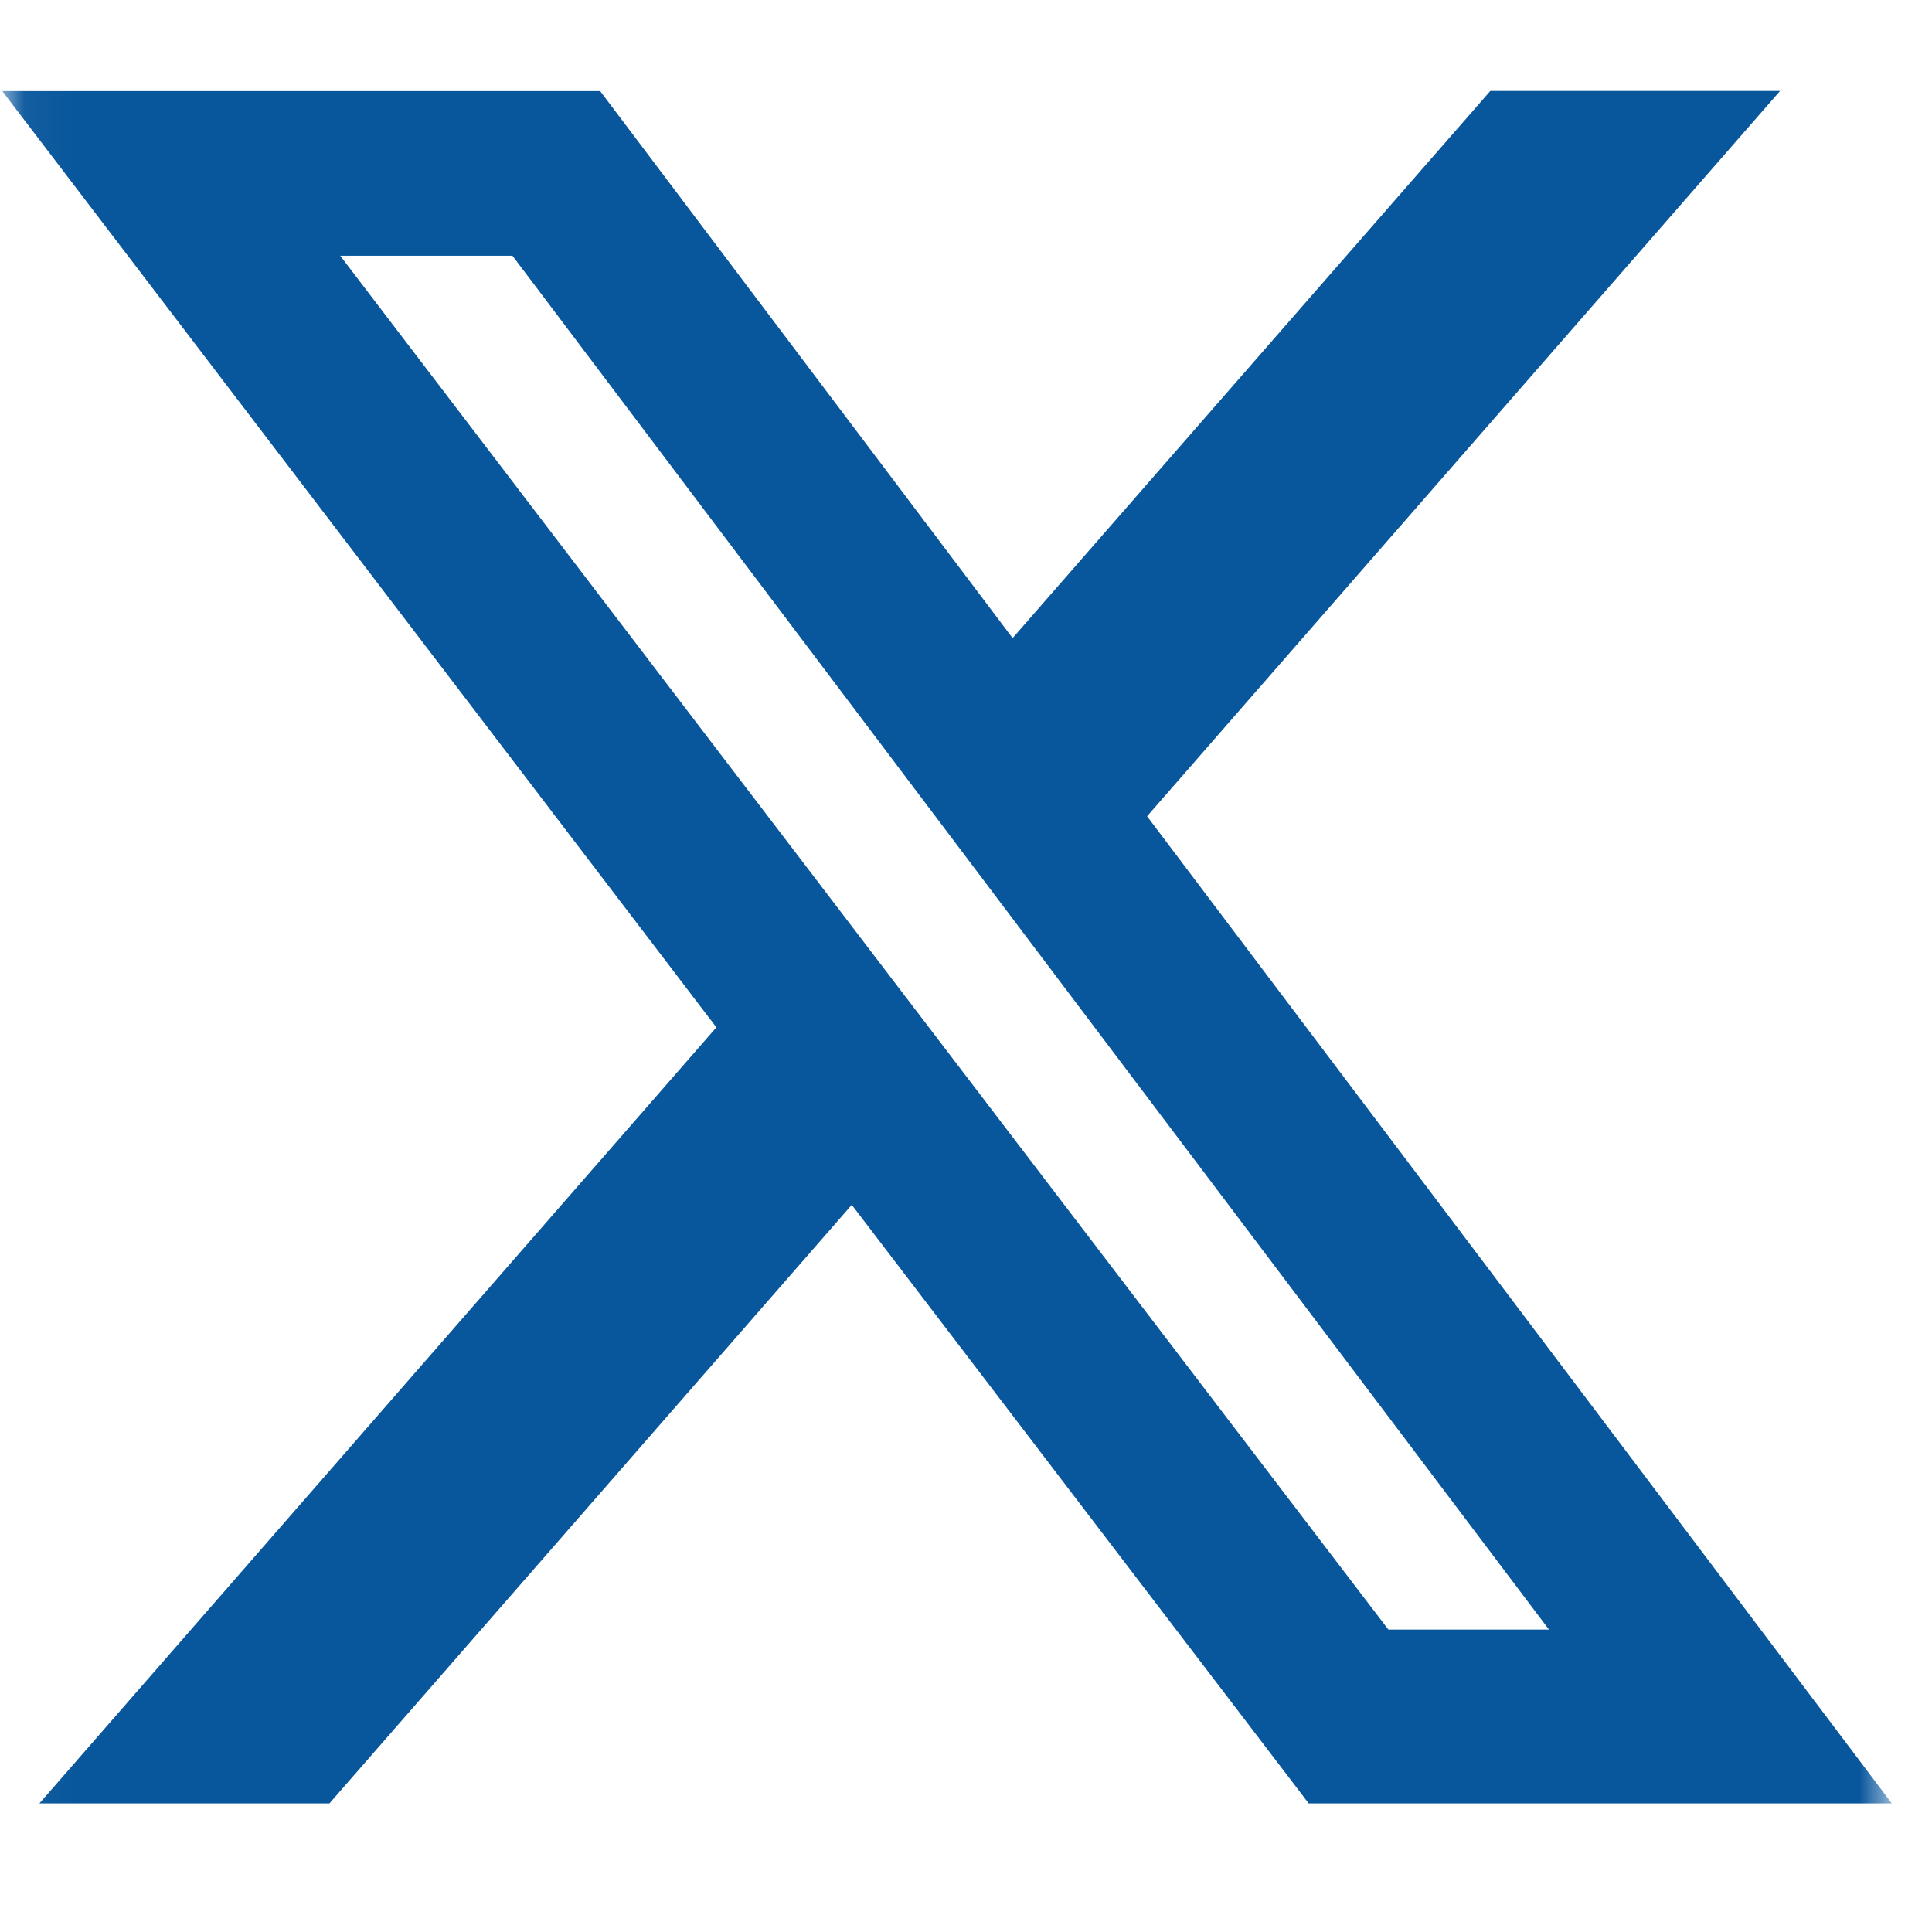 <svg width="40" height="40" viewBox="0 0 40 40" fill="none" xmlns="http://www.w3.org/2000/svg">
<mask id="mask0_4765_5061" style="mask-type:luminance" maskUnits="userSpaceOnUse" x="0" y="0" width="40" height="40">
<path d="M0.047 0.049H39.168V39.17H0.047V0.049Z" fill="white"/>
</mask>
<g mask="url(#mask0_4765_5061)">
<path d="M30.855 1.883H36.854L23.749 16.9L39.168 37.338H27.096L17.635 24.945L6.82 37.338H0.815L14.832 21.27L0.047 1.886H12.426L20.965 13.211L30.855 1.883ZM28.745 33.739H32.07L10.61 5.295H7.044L28.745 33.739Z" fill="#08569C"/>
</g>
</svg>
